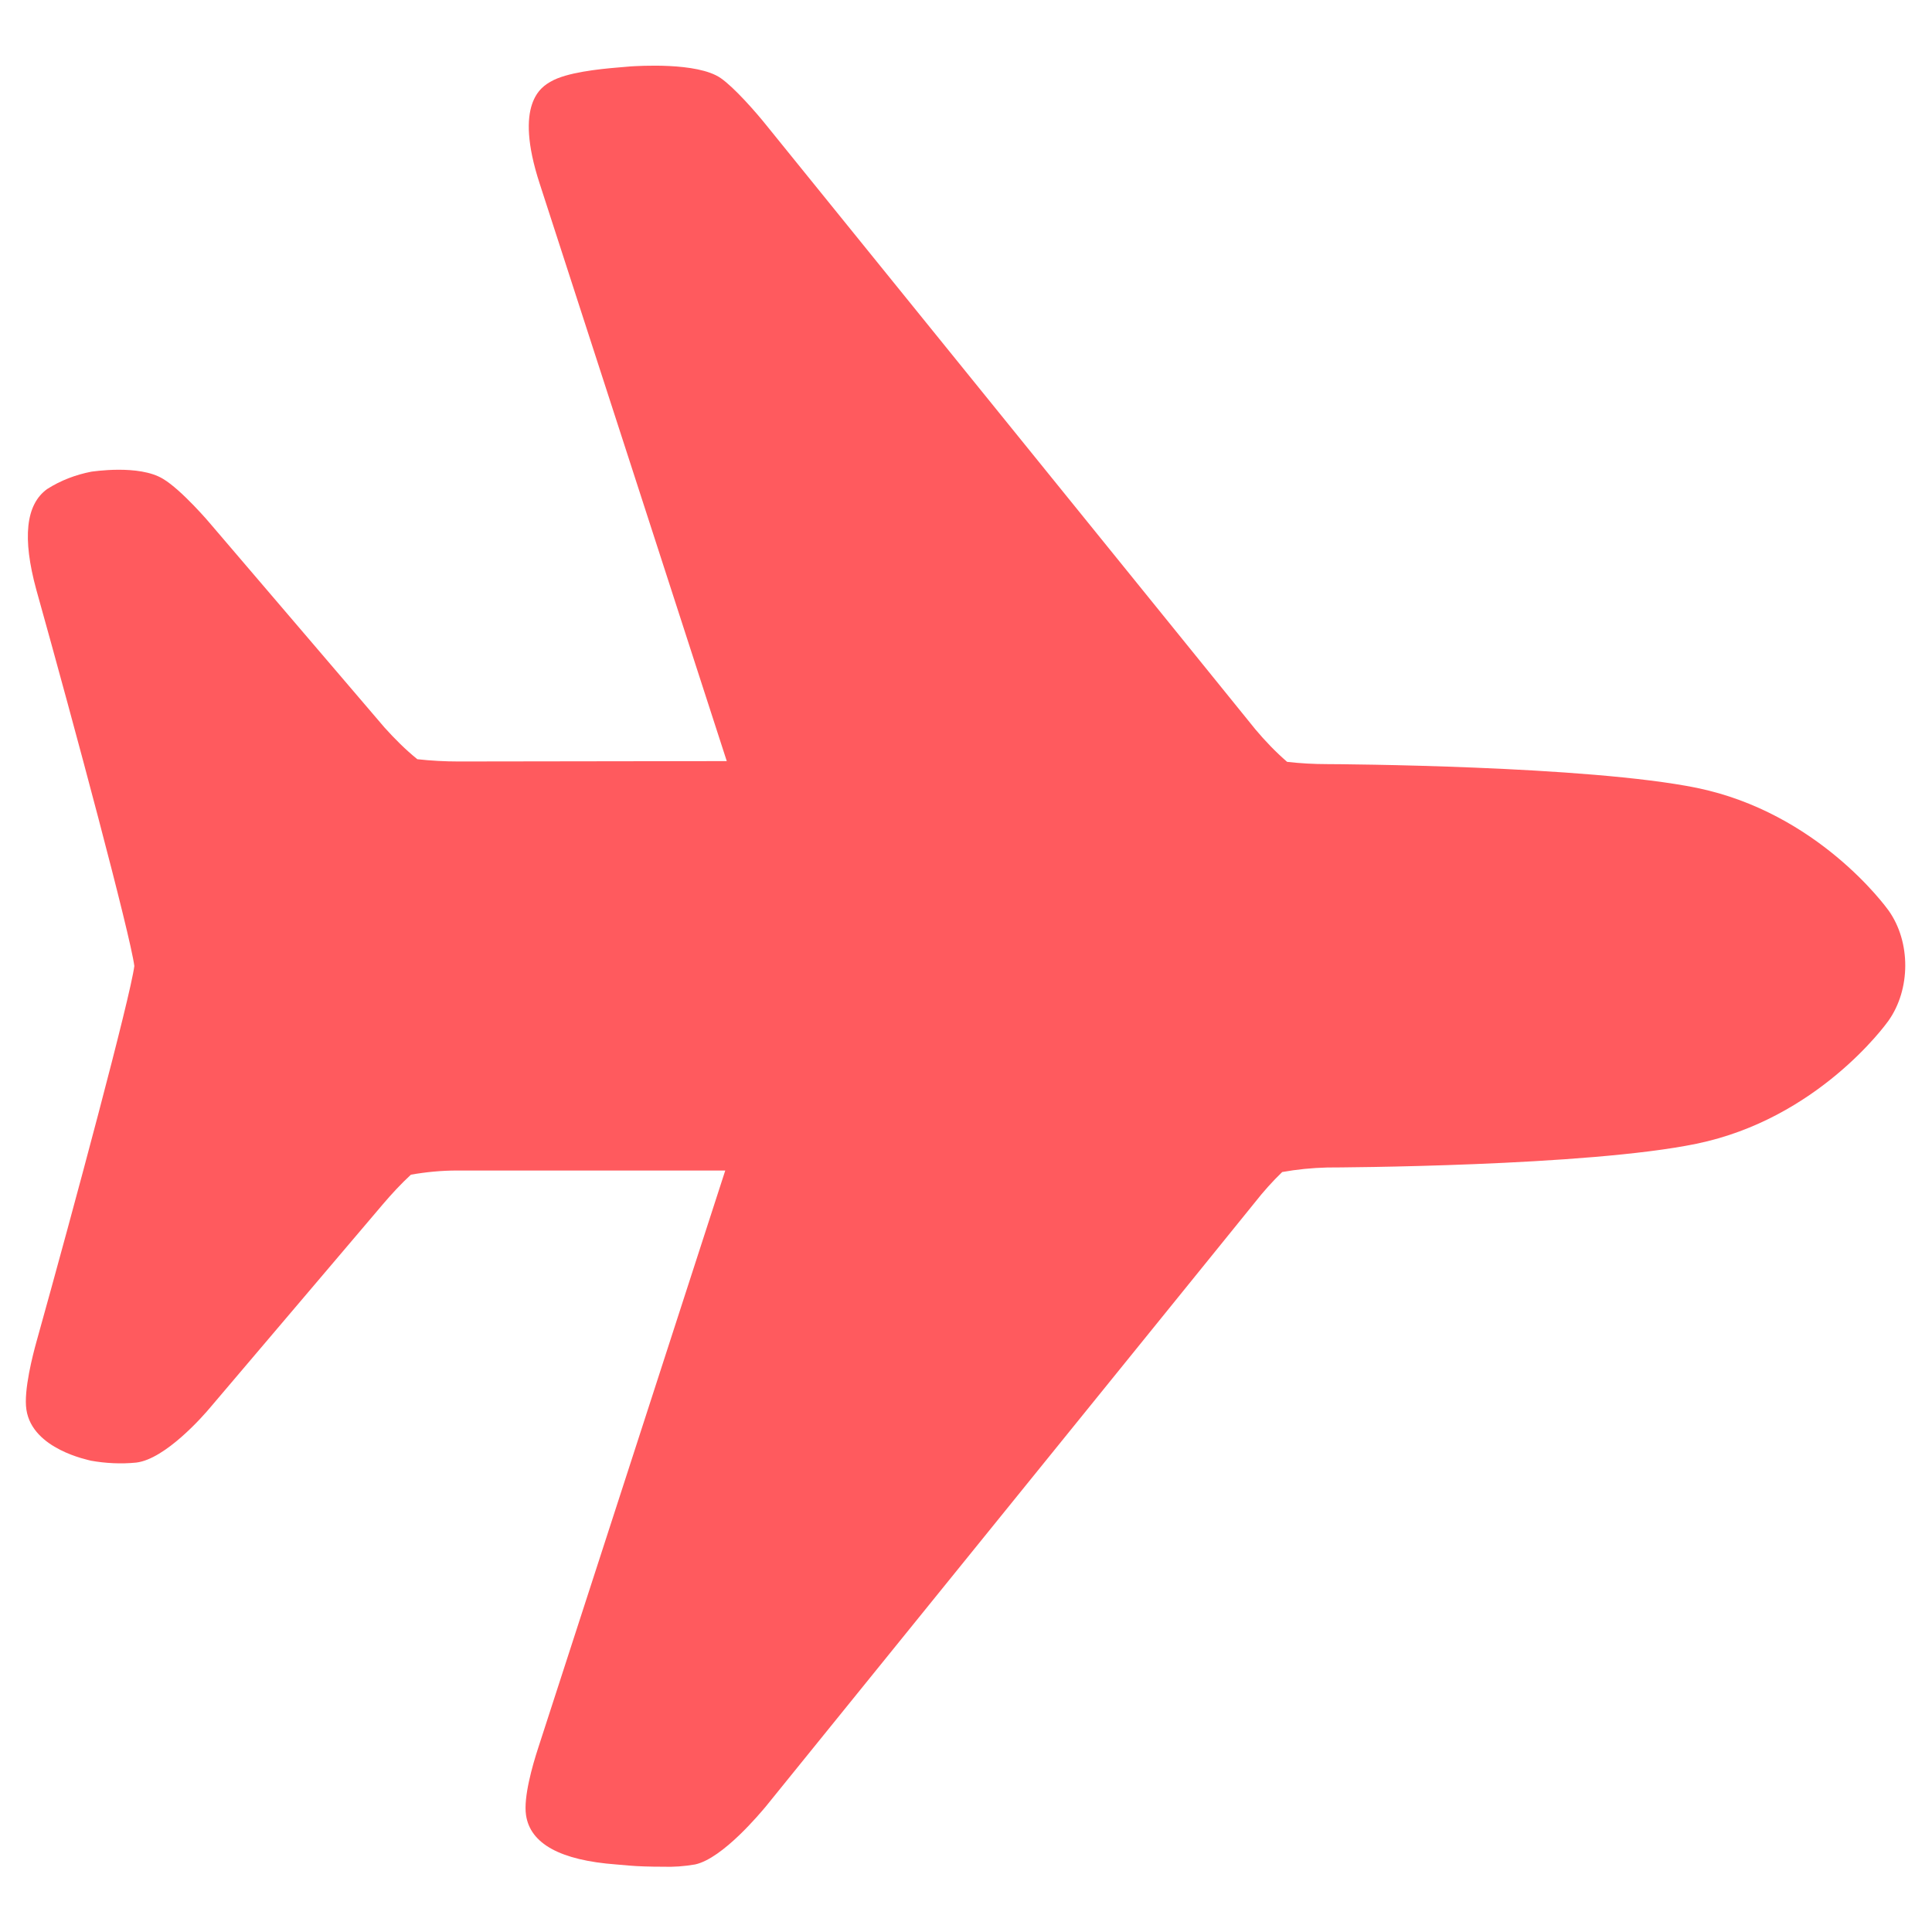 <?xml version="1.0" encoding="utf-8"?>
<!-- Generator: Adobe Illustrator 25.2.0, SVG Export Plug-In . SVG Version: 6.00 Build 0)  -->
<svg version="1.1" id="Layer_1" xmlns="http://www.w3.org/2000/svg" xmlns:xlink="http://www.w3.org/1999/xlink" x="0px" y="0px"
	 width="512px" height="512px" viewBox="0 0 512 512" style="enable-background:new 0 0 512 512;" xml:space="preserve">
<style type="text/css">
	.st0{fill:#FF5A5E;}
</style>
<path class="st0" d="M500.5,241.3c-0.8-1.1-18.8-25.9-50.8-32.5c-29-5.9-95.1-6.3-97.9-6.3c-3.6,0-7.2-0.2-10.7-0.6
	c-3-2.6-5.8-5.5-8.4-8.6L203.1,33.2c-2.8-3.5-8.5-10-12.1-12.5c-6.2-4.3-22.1-3.2-23.9-3.1l-3.5,0.3c-4.8,0.4-13.5,1.3-17.6,3.7
	c-2.5,1.4-9.9,5.8-3,27c0,0,49.4,152.4,49.6,153.1c-0.7,0-71.1,0.1-71.1,0.1c-3.6,0-7.3-0.2-10.9-0.6c-3.1-2.5-6-5.4-8.7-8.4
	L56,139.1c-0.3-0.4-7.9-9.3-12.8-12.2c-6.4-3.9-18.8-1.9-19-1.9c-4.1,0.8-8.1,2.3-11.7,4.6c-5.7,4.1-6.6,13-2.9,26.6
	c10.3,36.8,24.9,91.4,26,99.8c-1.1,8.4-15.7,62.9-26,99.8c-0.8,2.9-3.4,12.7-2.6,17.8c1.6,10.5,16.5,13.3,17.1,13.5
	c3.9,0.7,8,0.9,12,0.5c7.7-0.9,17.8-12.4,19.7-14.7l45.7-53.8c2.3-2.7,4.8-5.4,7.4-7.8c4-0.7,8.1-1.1,12.2-1.1c0,0,70.4,0,71.1,0
	c-0.2,0.7-49.6,153.1-49.6,153.1c-1.5,4.6-3.9,13-3.2,17.7c1.1,7.6,9.1,12,23.9,13.1l3.5,0.3c2.2,0.2,5.5,0.3,8.8,0.3
	c2.9,0.1,5.7-0.1,8.6-0.6c7.4-1.6,17.5-13.9,18.7-15.3l129.7-160.2c2.2-2.8,4.6-5.5,7.2-8c3.9-0.7,7.9-1.1,11.9-1.2
	c2.8,0,68.9-0.3,97.9-6.3c32-6.6,50-31.4,50.8-32.5C506.4,262.2,506.4,249.6,500.5,241.3L500.5,241.3z"/>
</svg>
